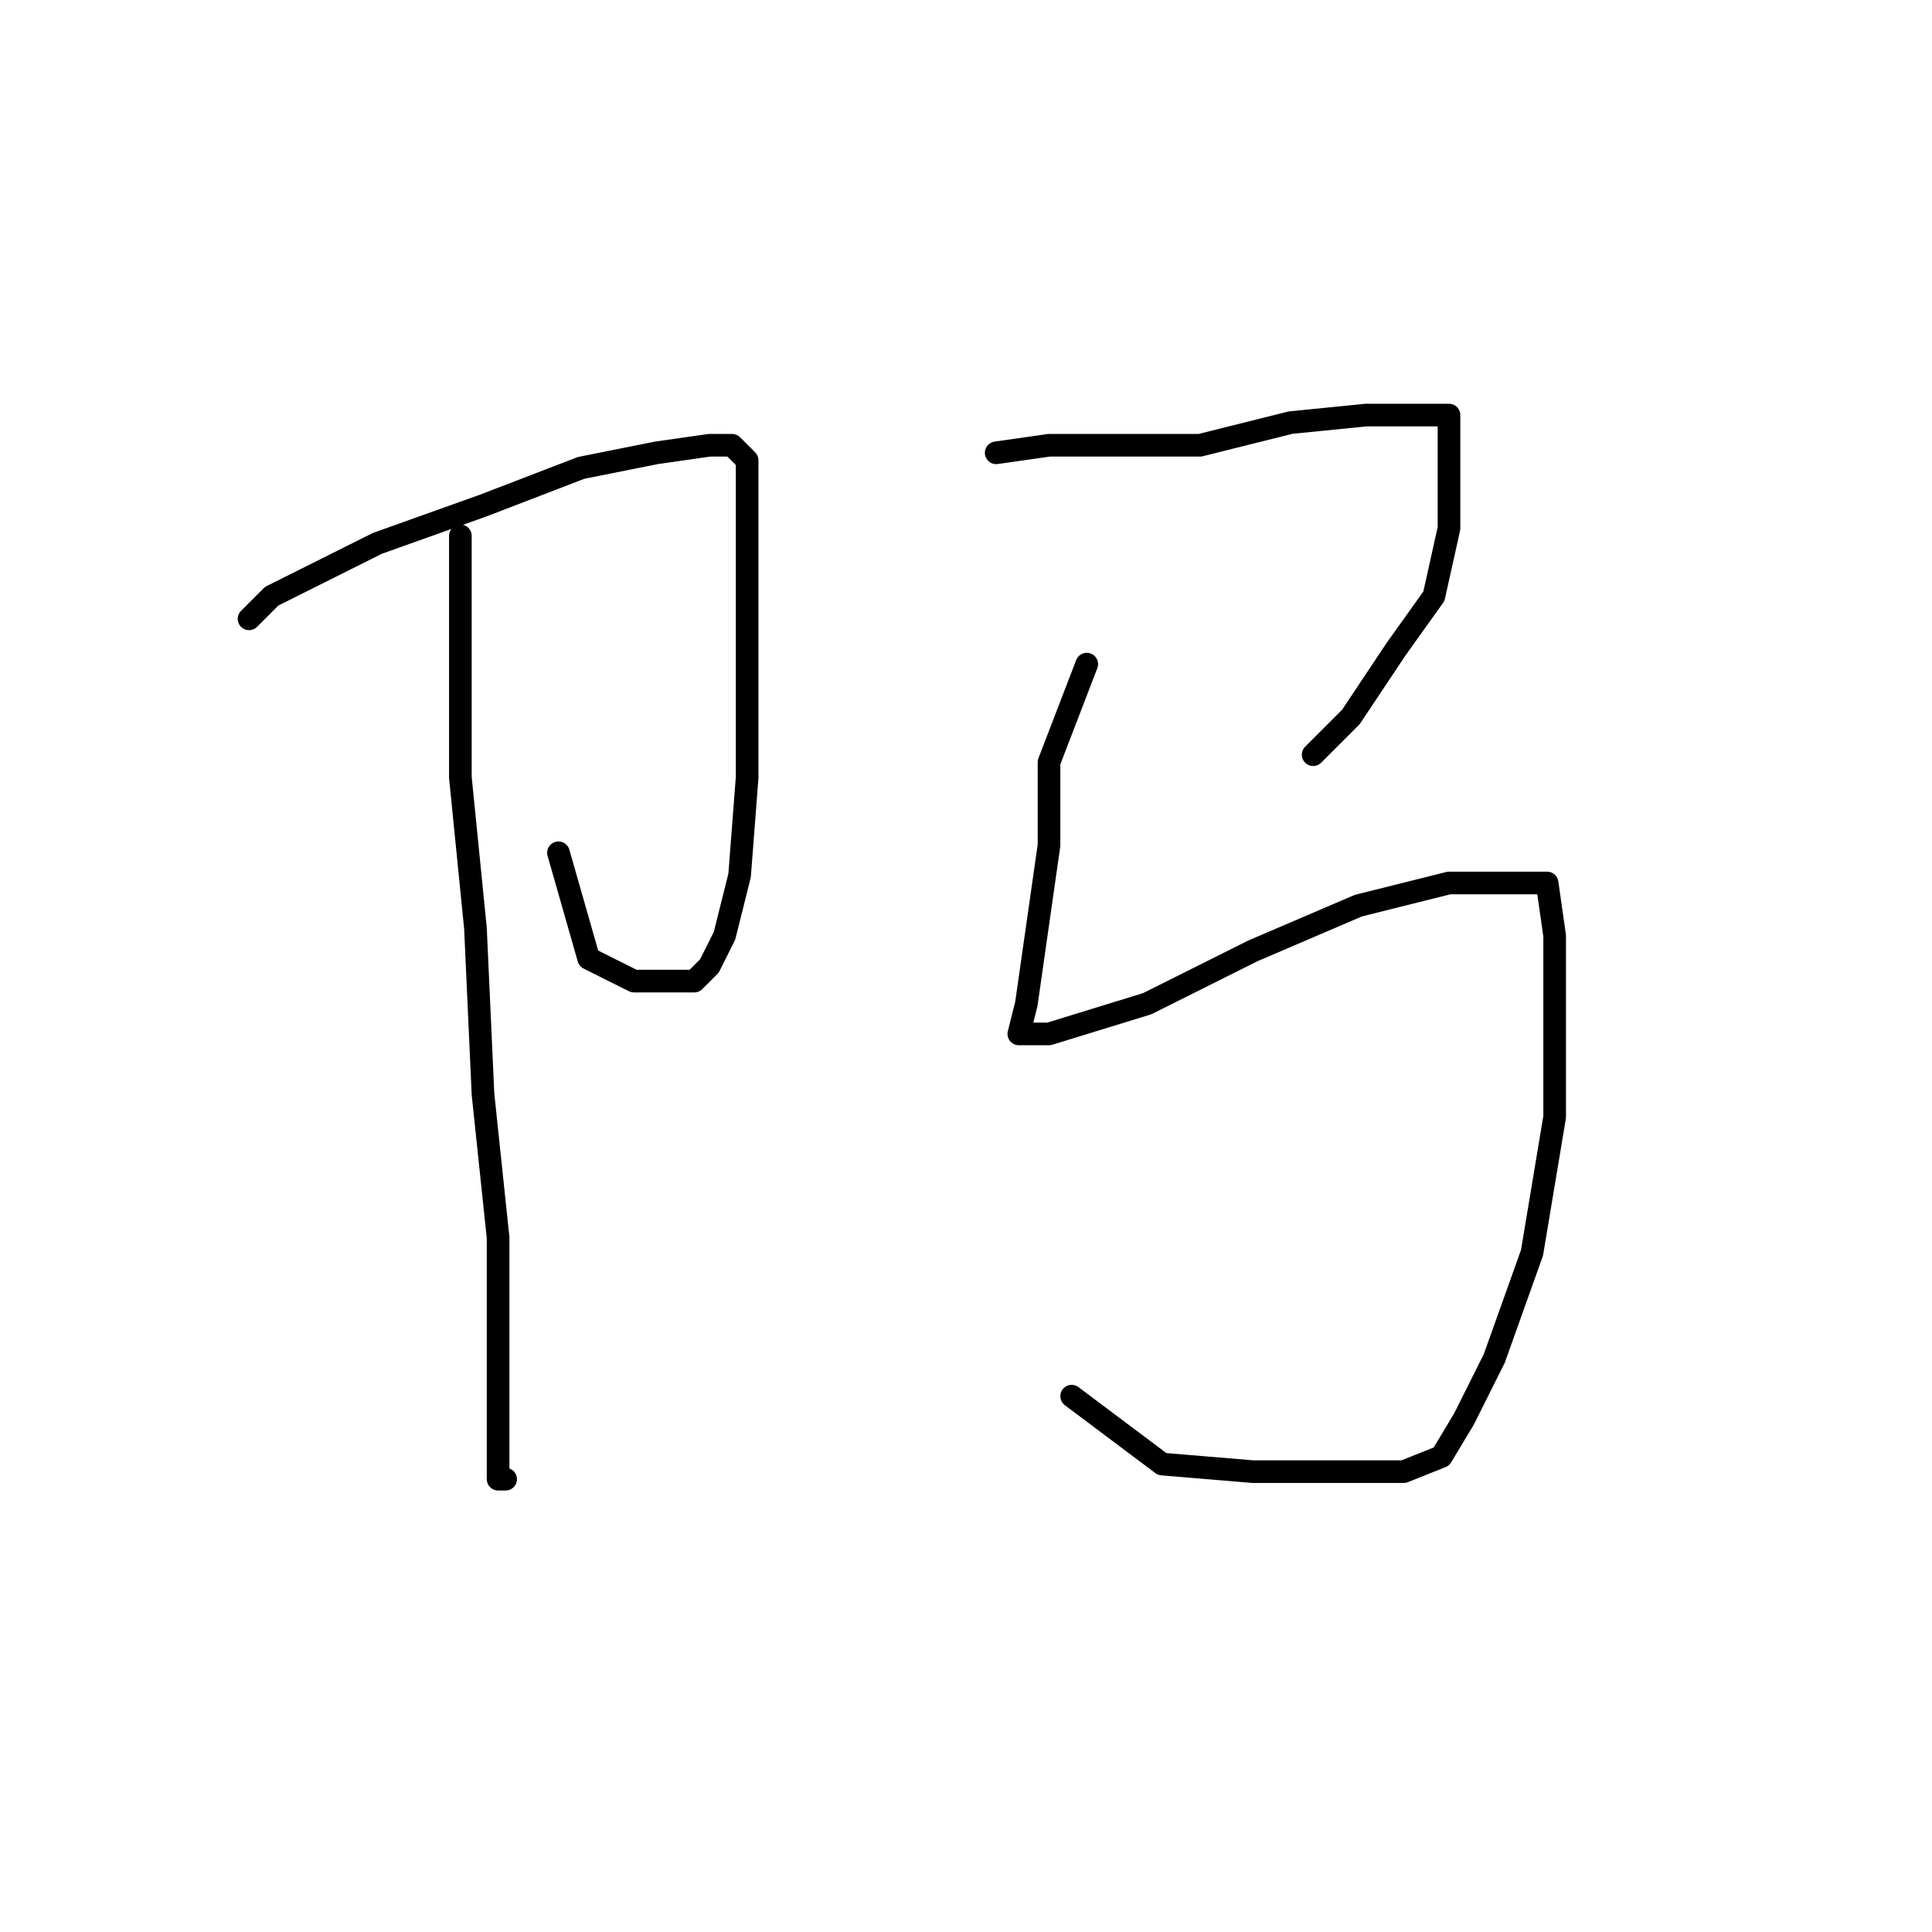<?xml version="1.0" standalone="no"?>
    <svg width="256" height="256" xmlns="http://www.w3.org/2000/svg" version="1.1">
    <polyline stroke="black" stroke-width="3" stroke-linecap="round" fill="transparent" stroke-linejoin="round" points="33 82 36 79 50 72 64 67 77 62 87 60 94 59 96 59 97 59 99 61 99 74 99 88 99 103 98 116 96 124 94 128 92 130 88 130 84 130 78 127 74 113 74 113 " />
        <polyline stroke="black" stroke-width="3" stroke-linecap="round" fill="transparent" stroke-linejoin="round" points="61 71 61 73 61 78 61 88 61 103 63 123 64 145 66 164 66 180 66 190 66 195 66 196 67 196 67 196 " />
        <polyline stroke="black" stroke-width="3" stroke-linecap="round" fill="transparent" stroke-linejoin="round" points="132 60 139 59 152 59 159 59 171 56 181 55 185 55 190 55 192 55 192 60 192 70 190 79 185 86 181 92 179 95 177 97 174 100 174 100 " />
        <polyline stroke="black" stroke-width="3" stroke-linecap="round" fill="transparent" stroke-linejoin="round" points="144 88 139 101 139 112 137 126 136 133 135 137 136 137 139 137 152 133 166 126 180 120 192 117 200 117 205 117 206 124 206 130 206 148 203 166 198 180 194 188 191 193 186 195 178 195 166 195 154 194 142 185 142 185 " />
        </svg>